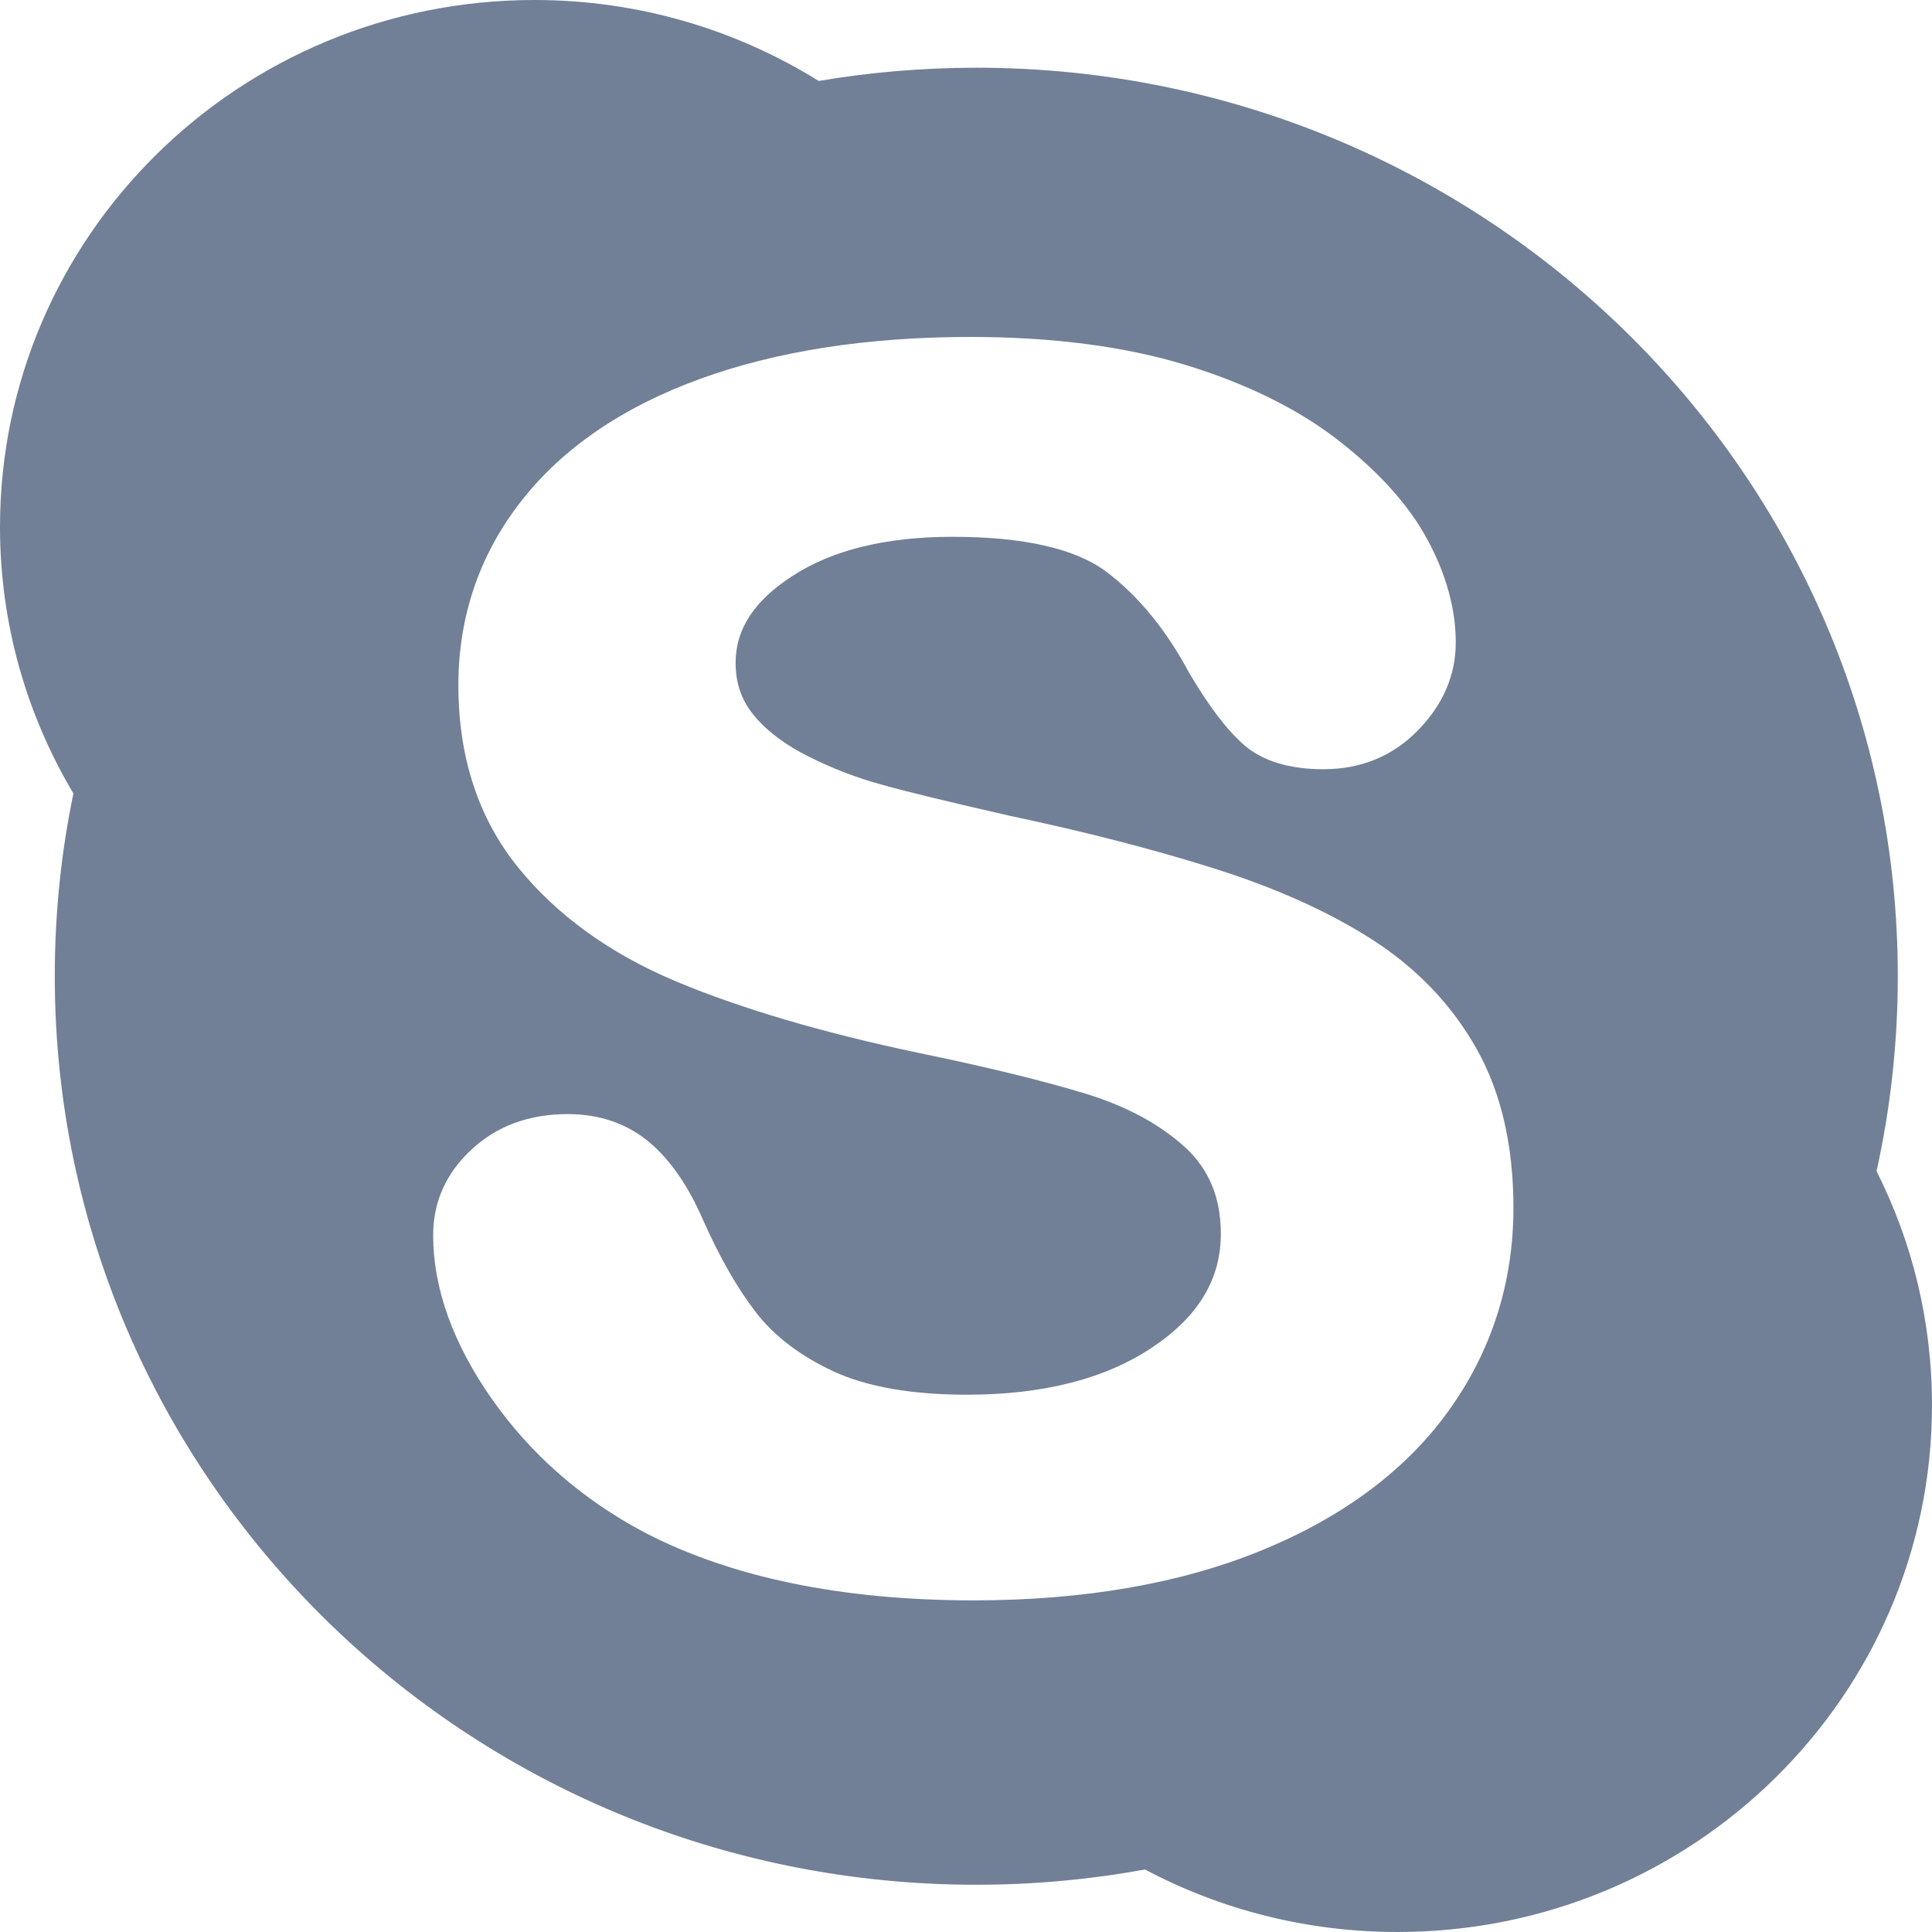 <svg width="20" height="20" viewBox="0 0 20 20" fill="none" xmlns="http://www.w3.org/2000/svg">
<path d="M19.426 12.124C19.57 11.472 19.646 10.798 19.646 10.105C19.646 4.911 15.376 0.701 10.107 0.701C9.551 0.701 9.006 0.748 8.475 0.838C7.623 0.308 6.614 0 5.532 0C2.477 0 0 2.442 0 5.456C0 6.462 0.278 7.404 0.76 8.214C0.633 8.824 0.567 9.457 0.567 10.105C0.567 15.3 4.837 19.511 10.107 19.511C10.704 19.511 11.286 19.456 11.853 19.353C12.632 19.766 13.522 20 14.468 20C17.524 20 20 17.558 20 14.546C20 13.675 19.794 12.854 19.426 12.124ZM14.999 14.6C14.559 15.215 13.906 15.703 13.061 16.049C12.225 16.392 11.222 16.567 10.081 16.567C8.711 16.567 7.561 16.328 6.665 15.86C6.024 15.519 5.496 15.057 5.094 14.485C4.69 13.91 4.484 13.338 4.484 12.786C4.484 12.442 4.618 12.143 4.882 11.899C5.143 11.656 5.478 11.533 5.878 11.533C6.205 11.533 6.488 11.63 6.718 11.821C6.938 12.005 7.125 12.277 7.277 12.627C7.447 13.01 7.63 13.332 7.825 13.585C8.013 13.829 8.282 14.035 8.625 14.195C8.971 14.356 9.438 14.438 10.01 14.438C10.8 14.438 11.446 14.273 11.933 13.945C12.408 13.626 12.638 13.241 12.638 12.772C12.638 12.4 12.518 12.109 12.271 11.879C12.009 11.64 11.668 11.455 11.252 11.326C10.819 11.193 10.23 11.048 9.502 10.898C8.511 10.689 7.671 10.441 7.002 10.161C6.317 9.874 5.766 9.476 5.363 8.979C4.953 8.472 4.745 7.84 4.745 7.094C4.745 6.383 4.963 5.742 5.393 5.191C5.82 4.642 6.443 4.215 7.245 3.923C8.036 3.635 8.978 3.488 10.044 3.488C10.896 3.488 11.644 3.586 12.27 3.777C12.899 3.969 13.429 4.23 13.845 4.551C14.264 4.875 14.577 5.219 14.773 5.579C14.97 5.941 15.07 6.303 15.07 6.651C15.07 6.988 14.939 7.293 14.679 7.56C14.418 7.828 14.088 7.963 13.7 7.963C13.347 7.963 13.07 7.878 12.878 7.712C12.7 7.555 12.514 7.312 12.309 6.963C12.071 6.519 11.783 6.167 11.453 5.919C11.132 5.678 10.596 5.557 9.859 5.557C9.176 5.557 8.62 5.692 8.207 5.96C7.809 6.216 7.615 6.511 7.615 6.861C7.615 7.076 7.678 7.254 7.807 7.408C7.942 7.572 8.134 7.714 8.375 7.834C8.625 7.959 8.885 8.058 9.143 8.127C9.408 8.201 9.852 8.308 10.462 8.447C11.234 8.61 11.945 8.793 12.571 8.991C13.207 9.192 13.755 9.438 14.204 9.726C14.661 10.019 15.023 10.395 15.279 10.846C15.537 11.297 15.667 11.854 15.667 12.502C15.667 13.275 15.442 13.983 14.999 14.6Z" fill="#718096"/>
</svg>
